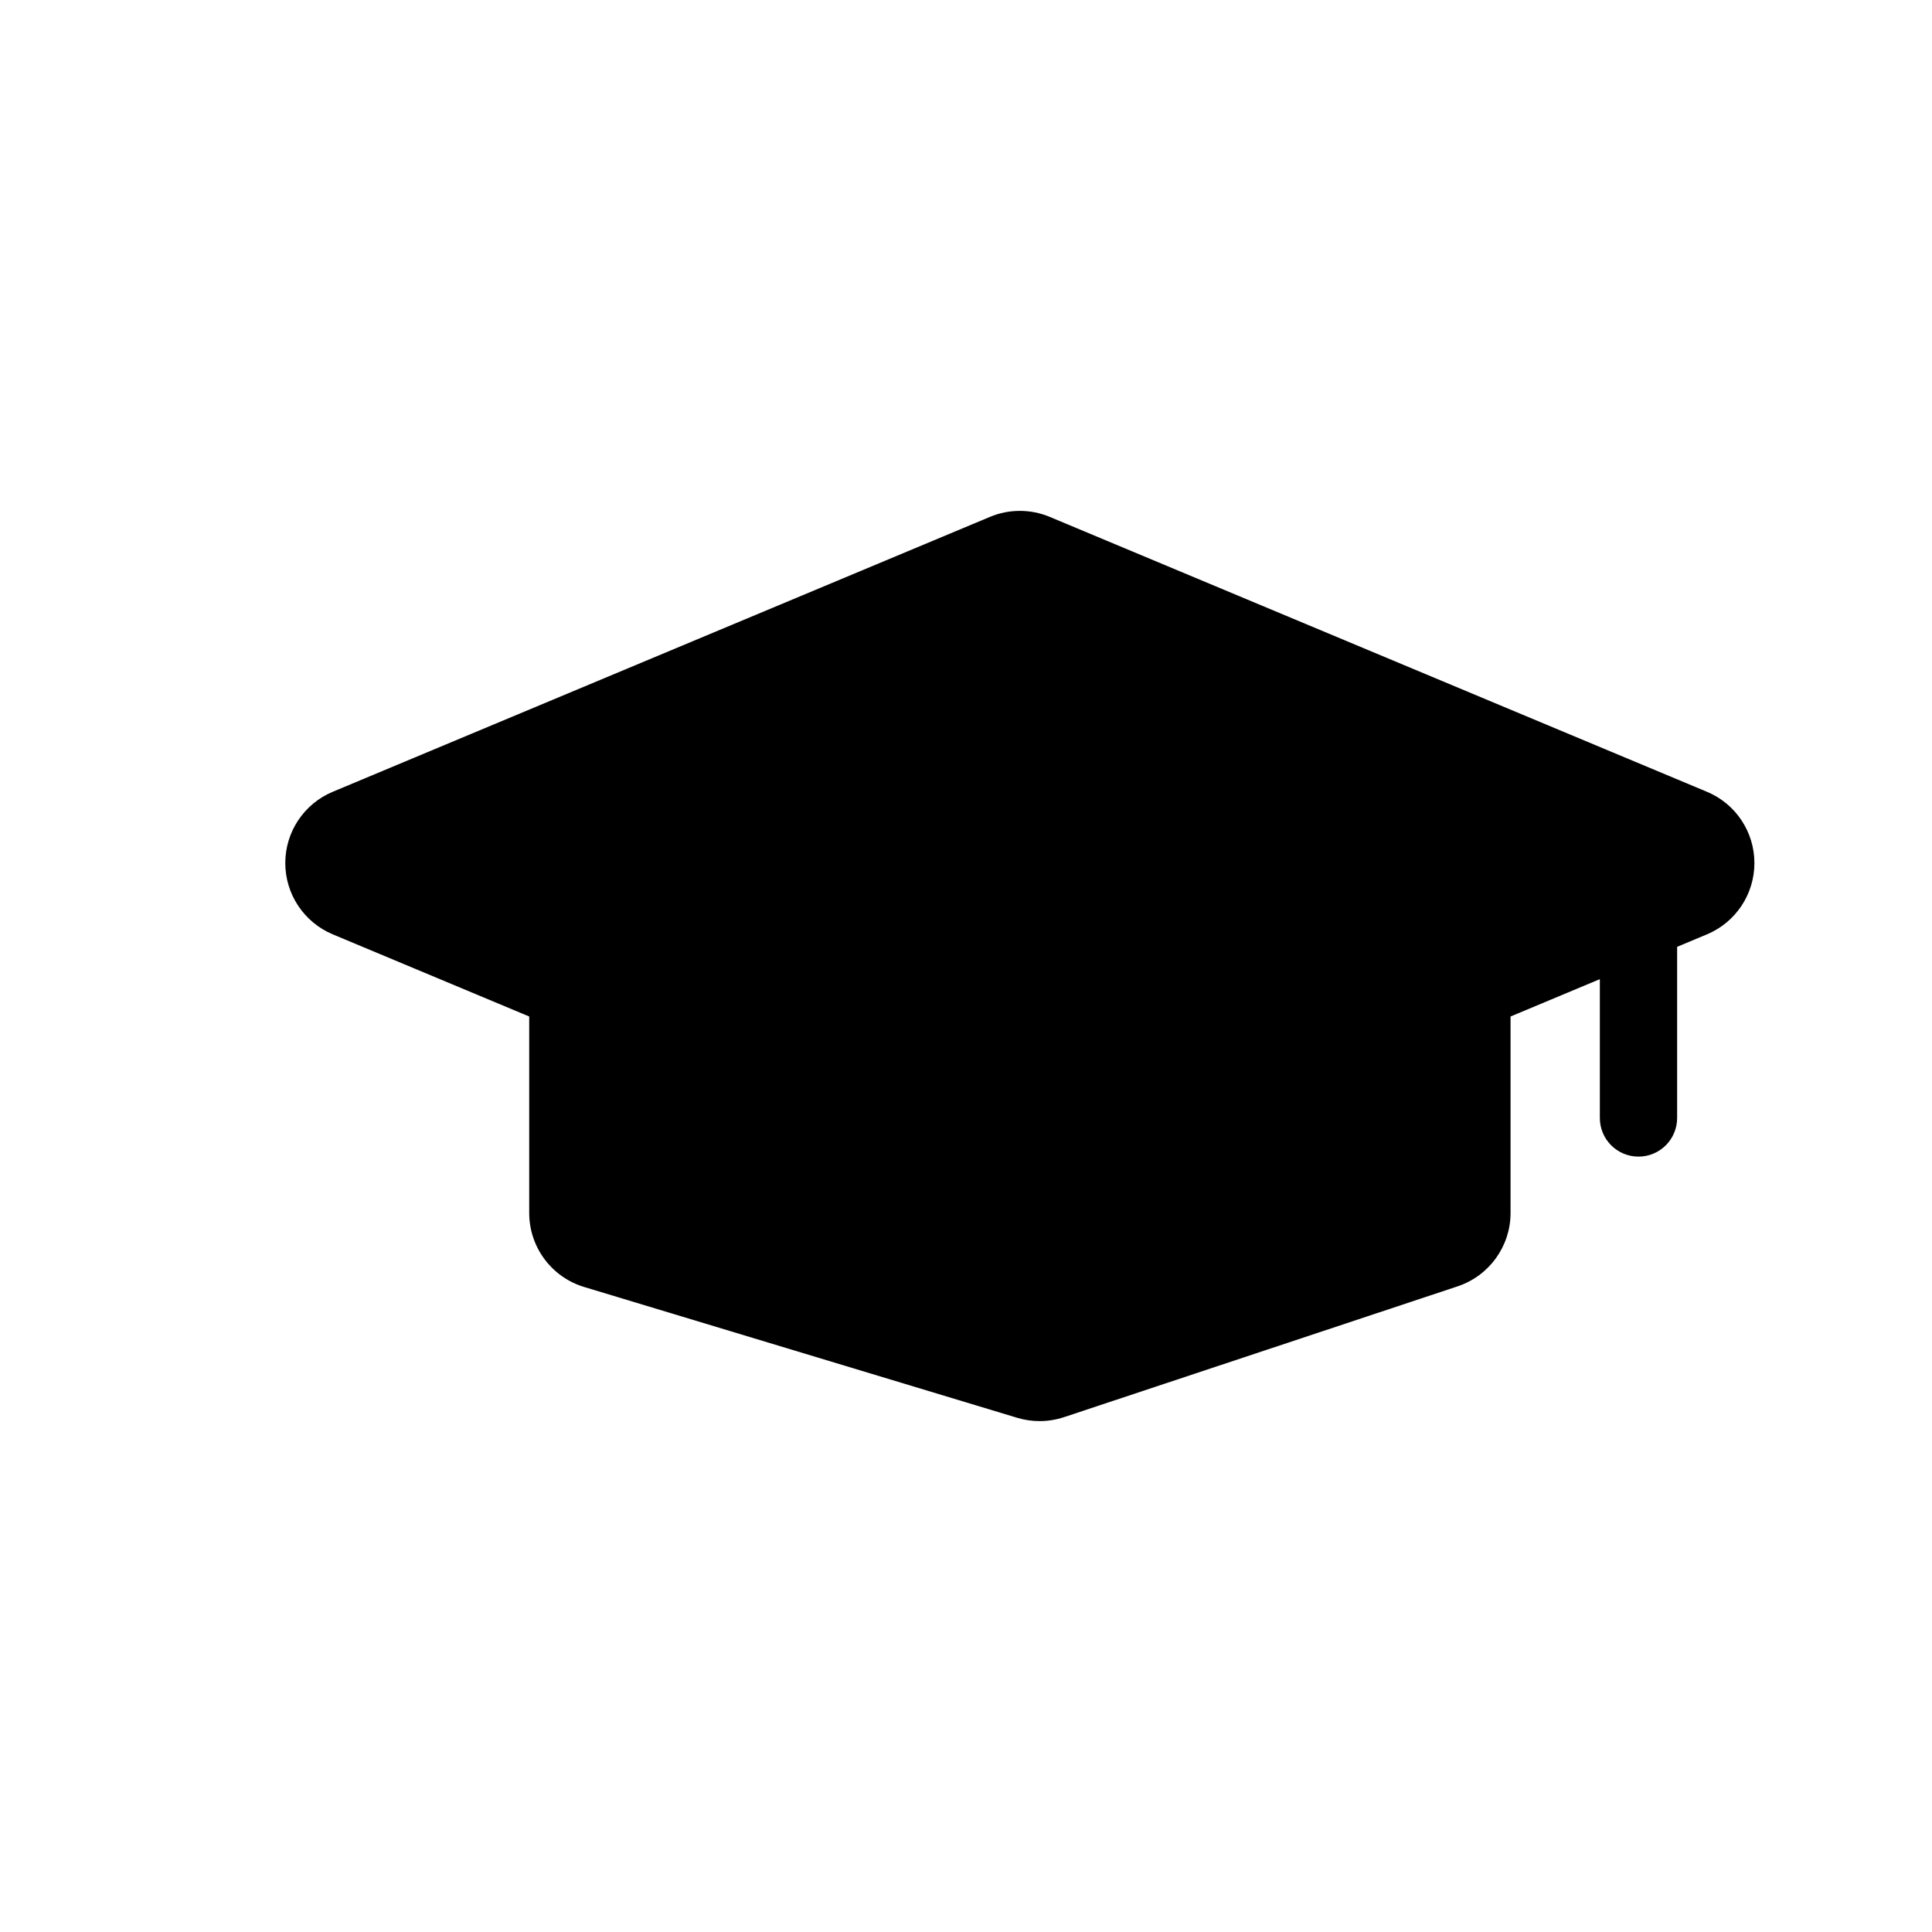 <?xml version="1.0" encoding="utf-8"?>
<!-- Generator: Adobe Illustrator 16.0.0, SVG Export Plug-In . SVG Version: 6.00 Build 0)  -->
<!DOCTYPE svg PUBLIC "-//W3C//DTD SVG 1.1//EN" "http://www.w3.org/Graphics/SVG/1.1/DTD/svg11.dtd">
<svg version="1.1" id="Layer_1" xmlns="http://www.w3.org/2000/svg" xmlns:xlink="http://www.w3.org/1999/xlink" x="0px" y="0px"
	 width="50px" height="50px" viewBox="34.5 -105.5 50 50" enable-background="new 34.5 -105.5 50 50" xml:space="preserve">
<path d="M79.904-83.164c0,0.806-0.484,1.534-1.229,1.845l-0.771,0.323v4.429c0,0.552-0.447,1-1,1s-1-0.448-1-1v-3.593l-2.311,0.967
	v5.085c0,0.861-0.553,1.626-1.369,1.898l-10.188,3.386c-0.205,0.068-0.418,0.102-0.631,0.102c-0.193,0-0.389-0.028-0.578-0.085
	l-11.209-3.386c-0.844-0.255-1.422-1.033-1.422-1.915v-5.085l-5.084-2.126c-0.744-0.312-1.229-1.039-1.229-1.845
	c0-0.806,0.484-1.534,1.229-1.845l17.01-7.115c0.492-0.206,1.049-0.206,1.543,0l17.01,7.115
	C79.42-84.698,79.904-83.971,79.904-83.164z"/>
</svg>
